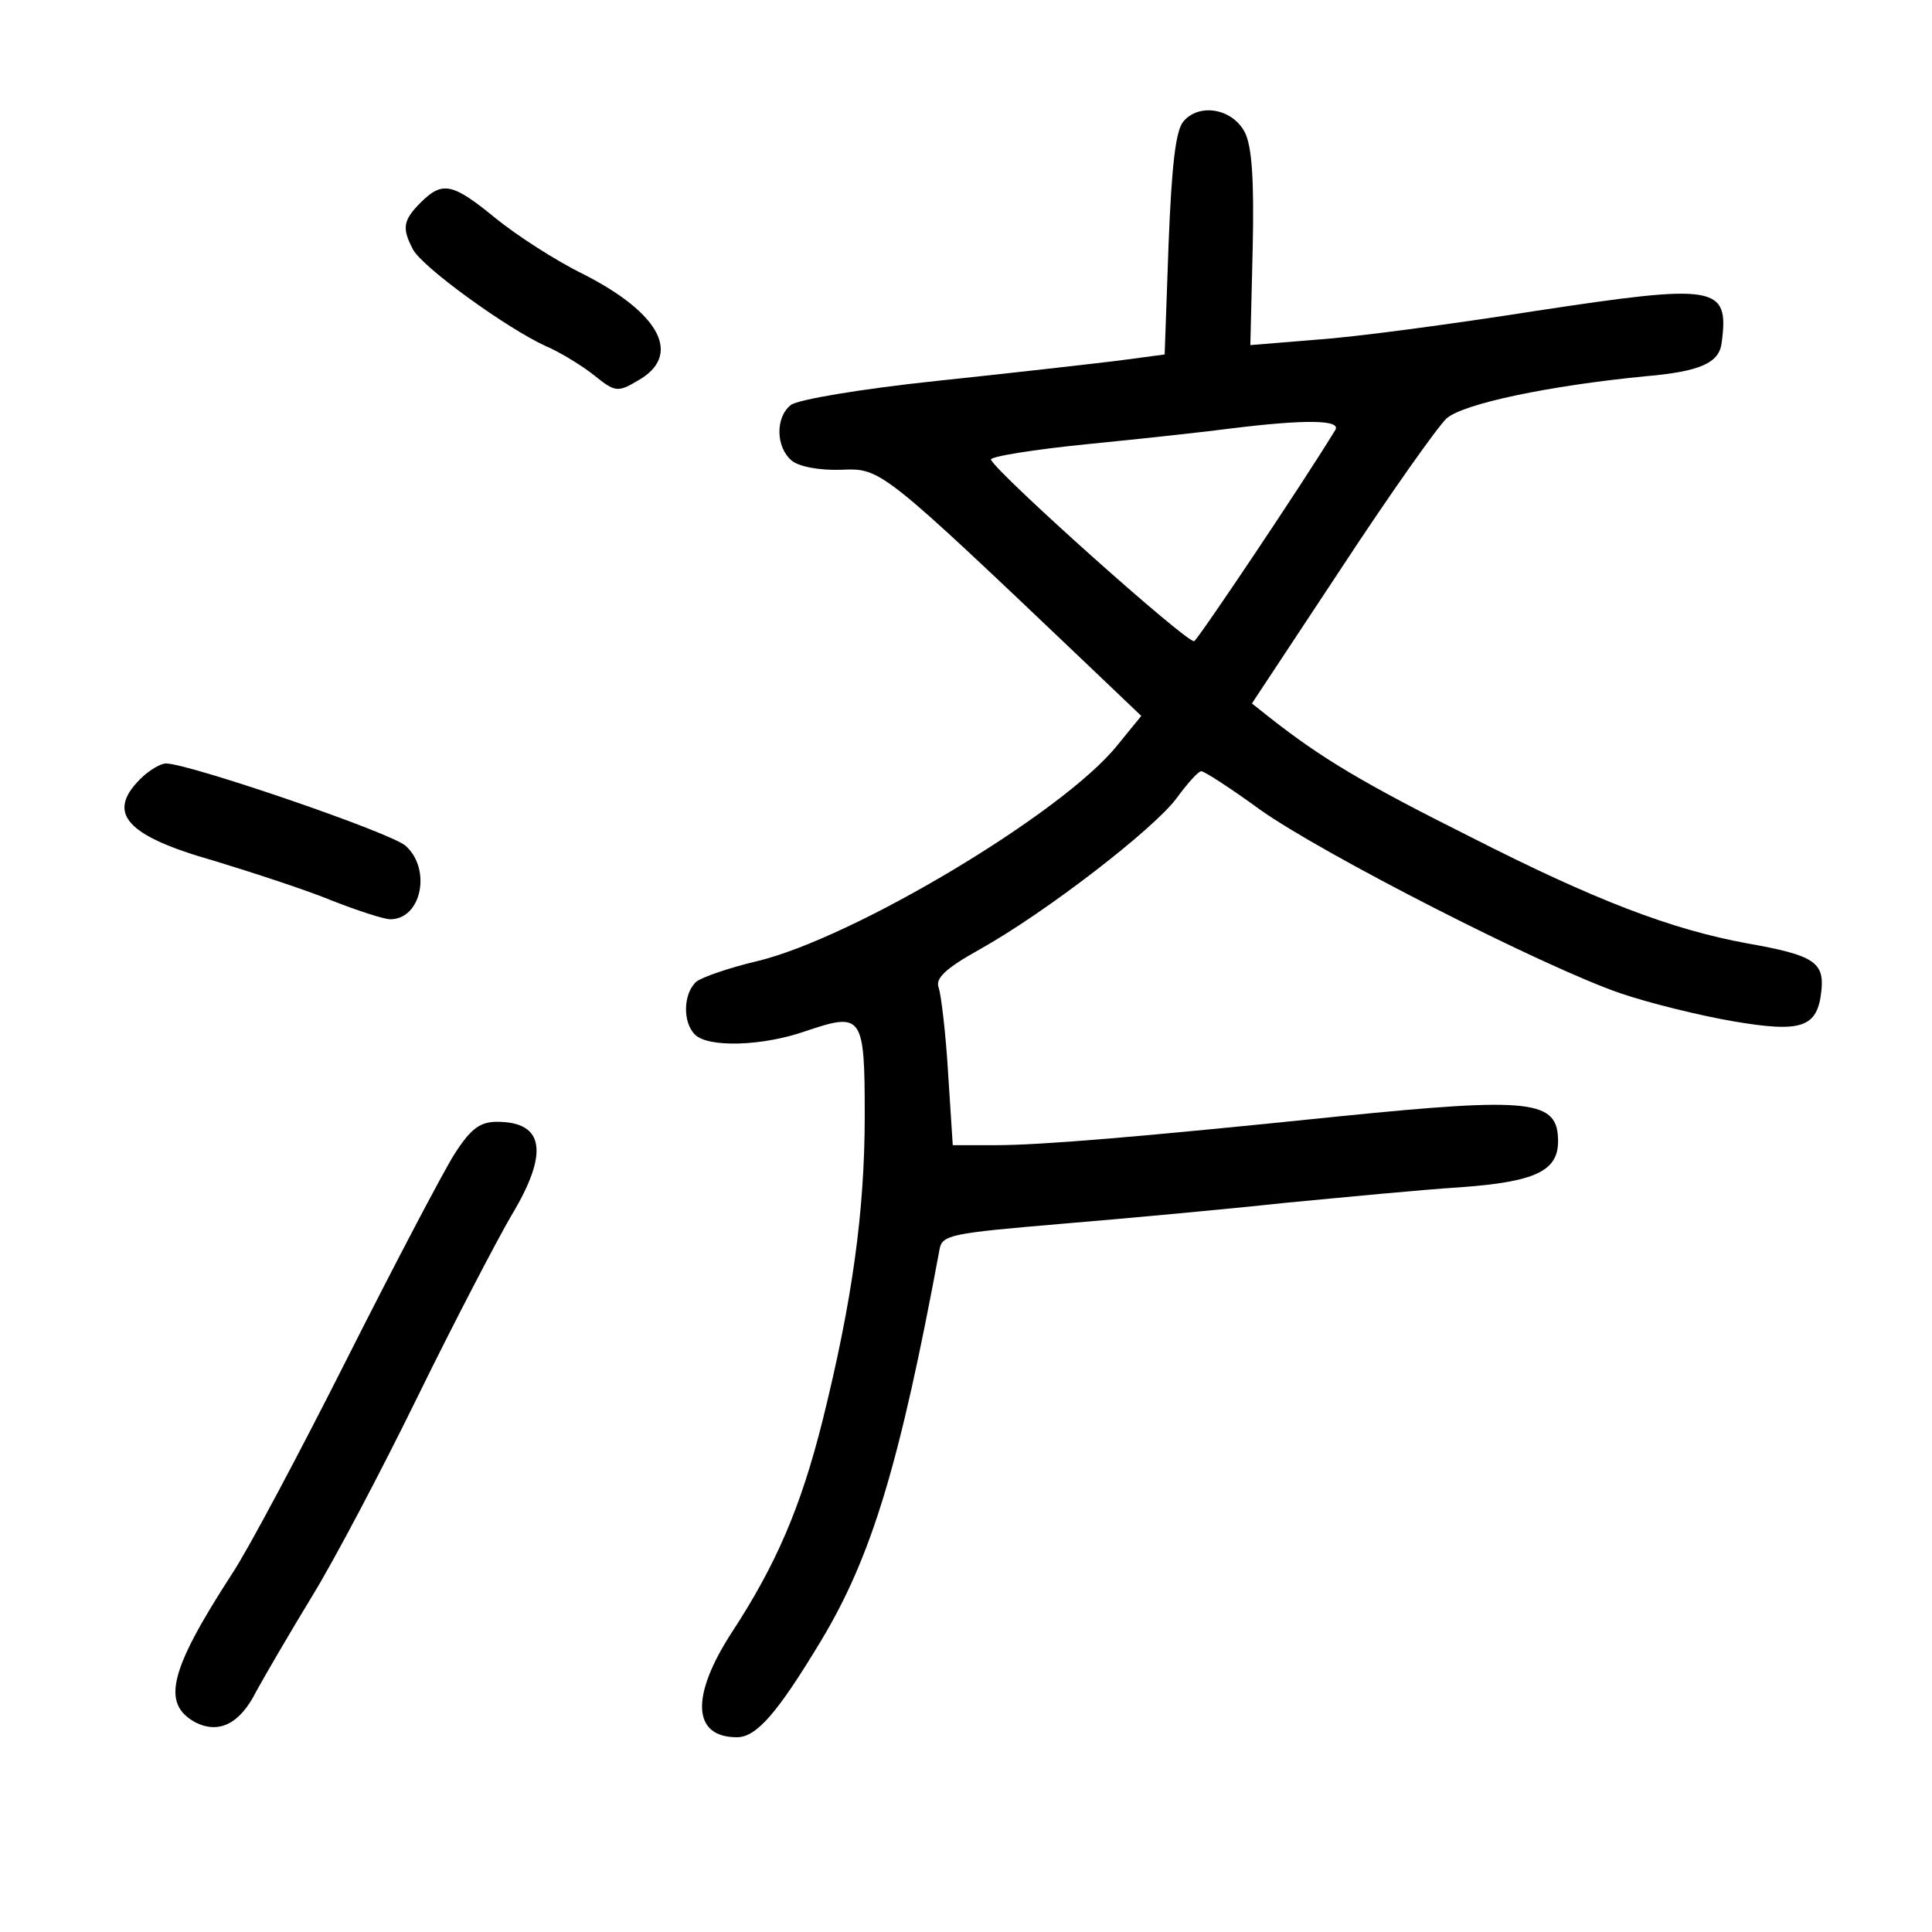 <?xml version="1.0" standalone="no"?>
<!DOCTYPE svg PUBLIC "-//W3C//DTD SVG 20010904//EN"
 "http://www.w3.org/TR/2001/REC-SVG-20010904/DTD/svg10.dtd">
<svg version="1.0" xmlns="http://www.w3.org/2000/svg"
 width="248pt" height="248pt" viewBox="0 0 248 248"
 preserveAspectRatio="xMidYMid meet">
<g transform="translate(0,248) scale(0.1,-0.1)"
fill="#000000" stroke="none">
<path d="M1519 2324 c-10 -12 -15 -57 -19 -158 l-5 -141 -60 -8 c-33 -4 -138
-16 -233 -26 -95 -10 -179 -24 -187 -31 -20 -16 -19 -54 1 -71 9 -8 36 -13 64
-12 51 2 50 3 320 -254 l65 -62 -31 -38 c-70 -87 -340 -248 -463 -277 -34 -8
-69 -20 -77 -26 -17 -15 -18 -52 -2 -68 17 -17 86 -15 141 4 74 25 77 22 77
-108 0 -123 -16 -238 -54 -391 -28 -112 -60 -186 -117 -273 -53 -82 -50 -134
7 -134 25 0 52 31 108 124 65 108 101 227 152 502 3 19 15 21 156 33 84 7 214
19 288 27 74 7 176 17 225 20 96 7 125 21 125 59 0 53 -33 57 -281 32 -252
-26 -382 -37 -441 -37 l-55 0 -6 93 c-3 51 -9 100 -12 109 -5 12 9 25 52 49
86 48 224 155 253 194 14 19 28 35 32 35 4 0 38 -22 75 -49 80 -57 364 -202
463 -236 38 -13 104 -29 145 -36 88 -15 108 -8 113 39 4 37 -10 46 -95 61 -98
18 -195 55 -356 137 -138 69 -191 101 -256 152 l-24 19 115 174 c63 96 124
182 135 192 22 19 132 42 255 54 70 6 95 17 98 43 10 74 -7 76 -238 41 -108
-17 -235 -34 -282 -37 l-85 -7 3 124 c2 88 -1 131 -10 149 -16 31 -59 38 -79
14z m195 -396 c-42 -69 -175 -267 -181 -271 -7 -5 -253 215 -261 233 -1 4 55
13 125 20 71 7 153 16 183 20 97 12 142 11 134 -2z"/>
<path d="M540 2220 c-23 -23 -24 -33 -10 -60 12 -23 120 -101 170 -124 19 -8
48 -26 63 -38 26 -21 30 -22 55 -7 58 32 31 86 -69 137 -35 17 -86 50 -113 72
-55 45 -68 48 -96 20z"/>
<path d="M180 1480 c-44 -44 -18 -73 95 -105 49 -15 117 -37 151 -51 33 -13
67 -24 75 -24 40 0 53 64 20 94 -18 17 -279 106 -308 106 -7 0 -22 -9 -33 -20z"/>
<path d="M583 998 c-15 -24 -77 -142 -138 -263 -61 -121 -127 -245 -147 -275
-81 -125 -91 -167 -47 -191 30 -15 57 -2 78 40 11 20 43 75 71 121 29 47 90
163 137 259 47 96 101 199 119 230 49 81 43 121 -18 121 -22 0 -34 -9 -55 -42z"/>
</g>
</svg>
